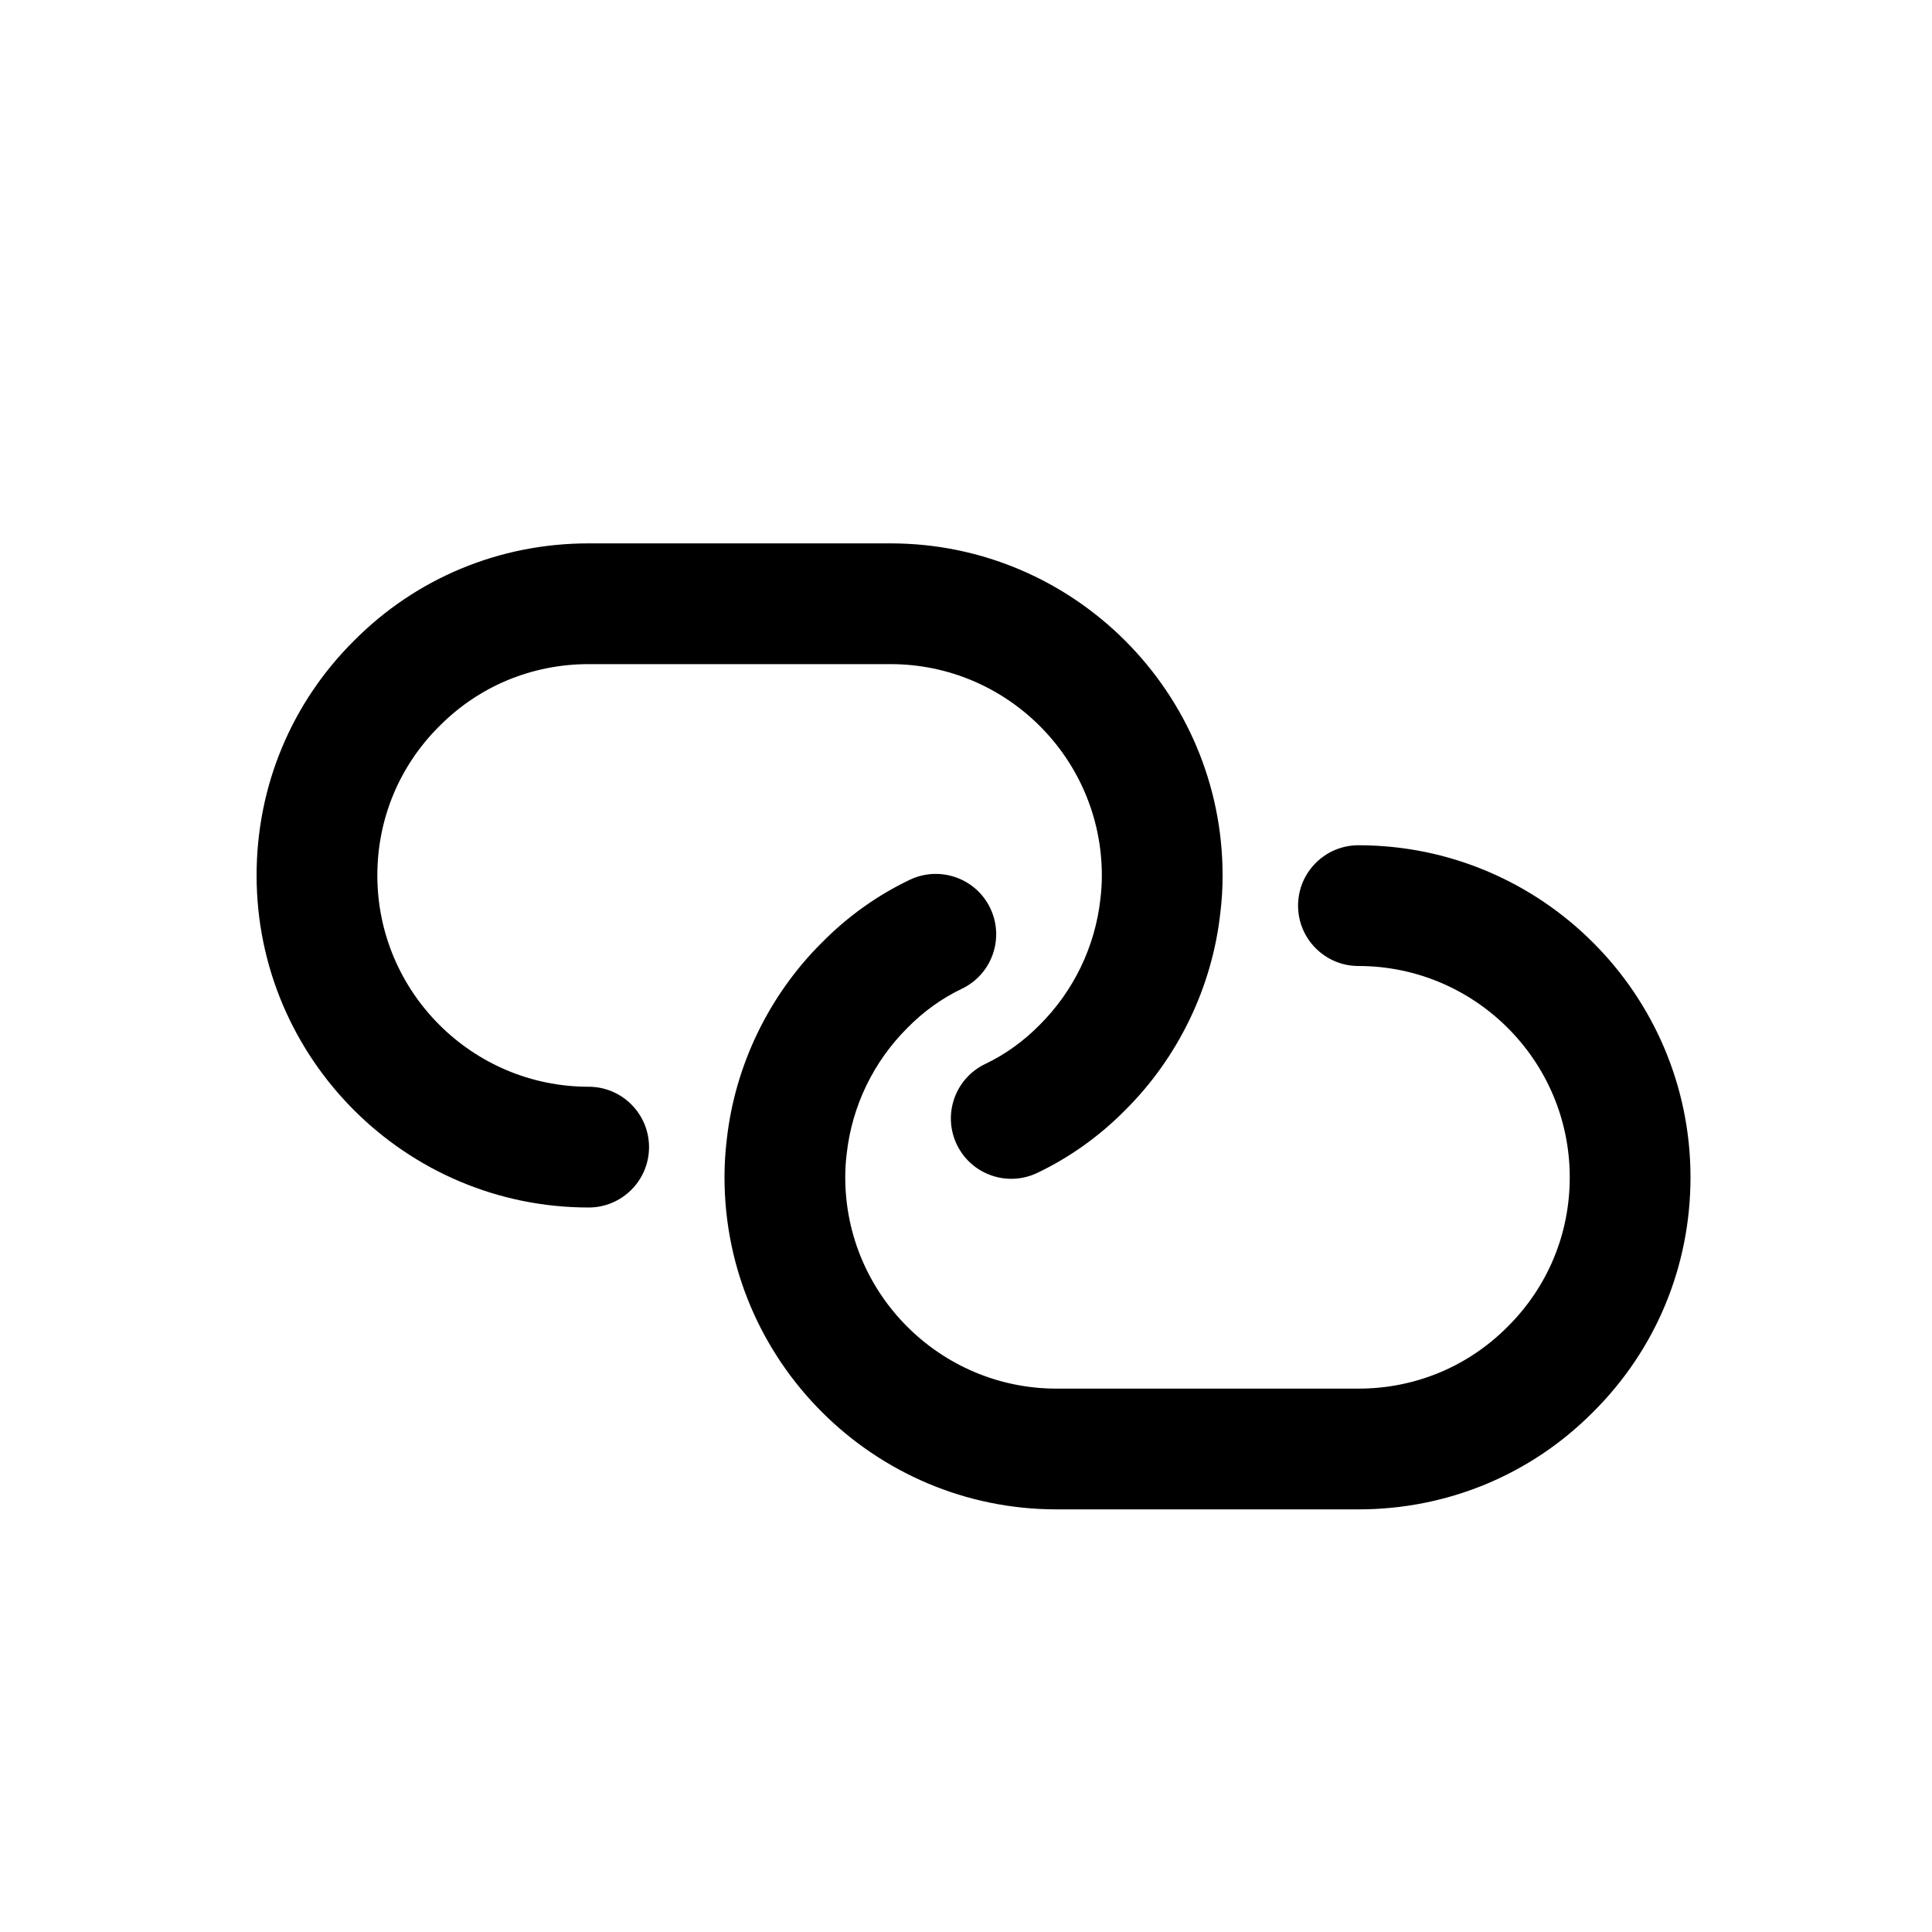 <?xml version="1.0" encoding="UTF-8" standalone="no"?>
<svg
   id="Layer"
   enable-background="new 0 0 64 64"
   height="512"
   viewBox="0 0 64 64"
   width="512"
   version="1.1"
   sodipodi:docname="link.svg"
   inkscape:version="1.2.2 (b0a84865, 2022-12-01)"
   xmlns:inkscape="http://www.inkscape.org/namespaces/inkscape"
   xmlns:sodipodi="http://sodipodi.sourceforge.net/DTD/sodipodi-0.dtd"
   xmlns="http://www.w3.org/2000/svg"
   xmlns:svg="http://www.w3.org/2000/svg">
  <defs
     id="defs9" />
  <sodipodi:namedview
     id="namedview7"
     pagecolor="#ffffff"
     bordercolor="#000000"
     borderopacity="0.25"
     inkscape:showpageshadow="2"
     inkscape:pageopacity="0.0"
     inkscape:pagecheckerboard="0"
     inkscape:deskcolor="#d1d1d1"
     showgrid="false"
     inkscape:zoom="0.4609375"
     inkscape:cx="256"
     inkscape:cy="256"
     inkscape:window-width="1309"
     inkscape:window-height="456"
     inkscape:window-x="0"
     inkscape:window-y="25"
     inkscape:window-maximized="0"
     inkscape:current-layer="Layer" />
  <path
     d="m 19.5,40 c 1.104,0 2,-0.896 2,-2 0,-1.104 -0.896,-2 -2,-2 -3.86,0 -7,-3.14 -7,-7 0,-1.873 0.728,-3.628 2.059,-4.95 C 15.872,22.728 17.627,22 19.5,22 h 10 c 3.86,0 7,3.14 7,7 0,0.258 -0.015,0.509 -0.048,0.78 -0.174,1.574 -0.885,3.052 -2.017,4.176 -0.532,0.54 -1.137,0.974 -1.797,1.289 -0.997,0.476 -1.419,1.669 -0.944,2.666 0.476,0.996 1.669,1.419 2.667,0.943 1.08,-0.516 2.063,-1.219 2.908,-2.075 1.763,-1.75 2.885,-4.08 3.156,-6.539 0.051,-0.413 0.075,-0.819 0.075,-1.24 0,-6.065 -4.935,-11 -11,-11 h -10 c -2.947,0 -5.709,1.147 -7.77,3.221 C 9.647,23.291 8.5,26.053 8.5,29 c 0,6.065 4.935,11 11,11 z"
     id="path2" />
  <path
     d="m45 28c-1.104 0-2 .896-2 2s.896 2 2 2c3.86 0 7 3.141 7 7 0 1.873-.728 3.628-2.059 4.95-1.313 1.322-3.068 2.05-4.941 2.05h-10c-3.86 0-7-3.141-7-7 0-.258.015-.509.048-.78.174-1.574.885-3.052 2.017-4.176.532-.54 1.136-.974 1.796-1.289.997-.476 1.419-1.67.944-2.667s-1.669-1.418-2.667-.944c-1.081.516-2.064 1.22-2.908 2.076-1.763 1.75-2.885 4.08-3.156 6.538-.05.415-.074.821-.074 1.242 0 6.065 4.935 11 11 11h10c2.946 0 5.709-1.147 7.77-3.221 2.083-2.07 3.23-4.833 3.23-7.779 0-6.065-4.935-11-11-11z"
     id="path4" />
</svg>
